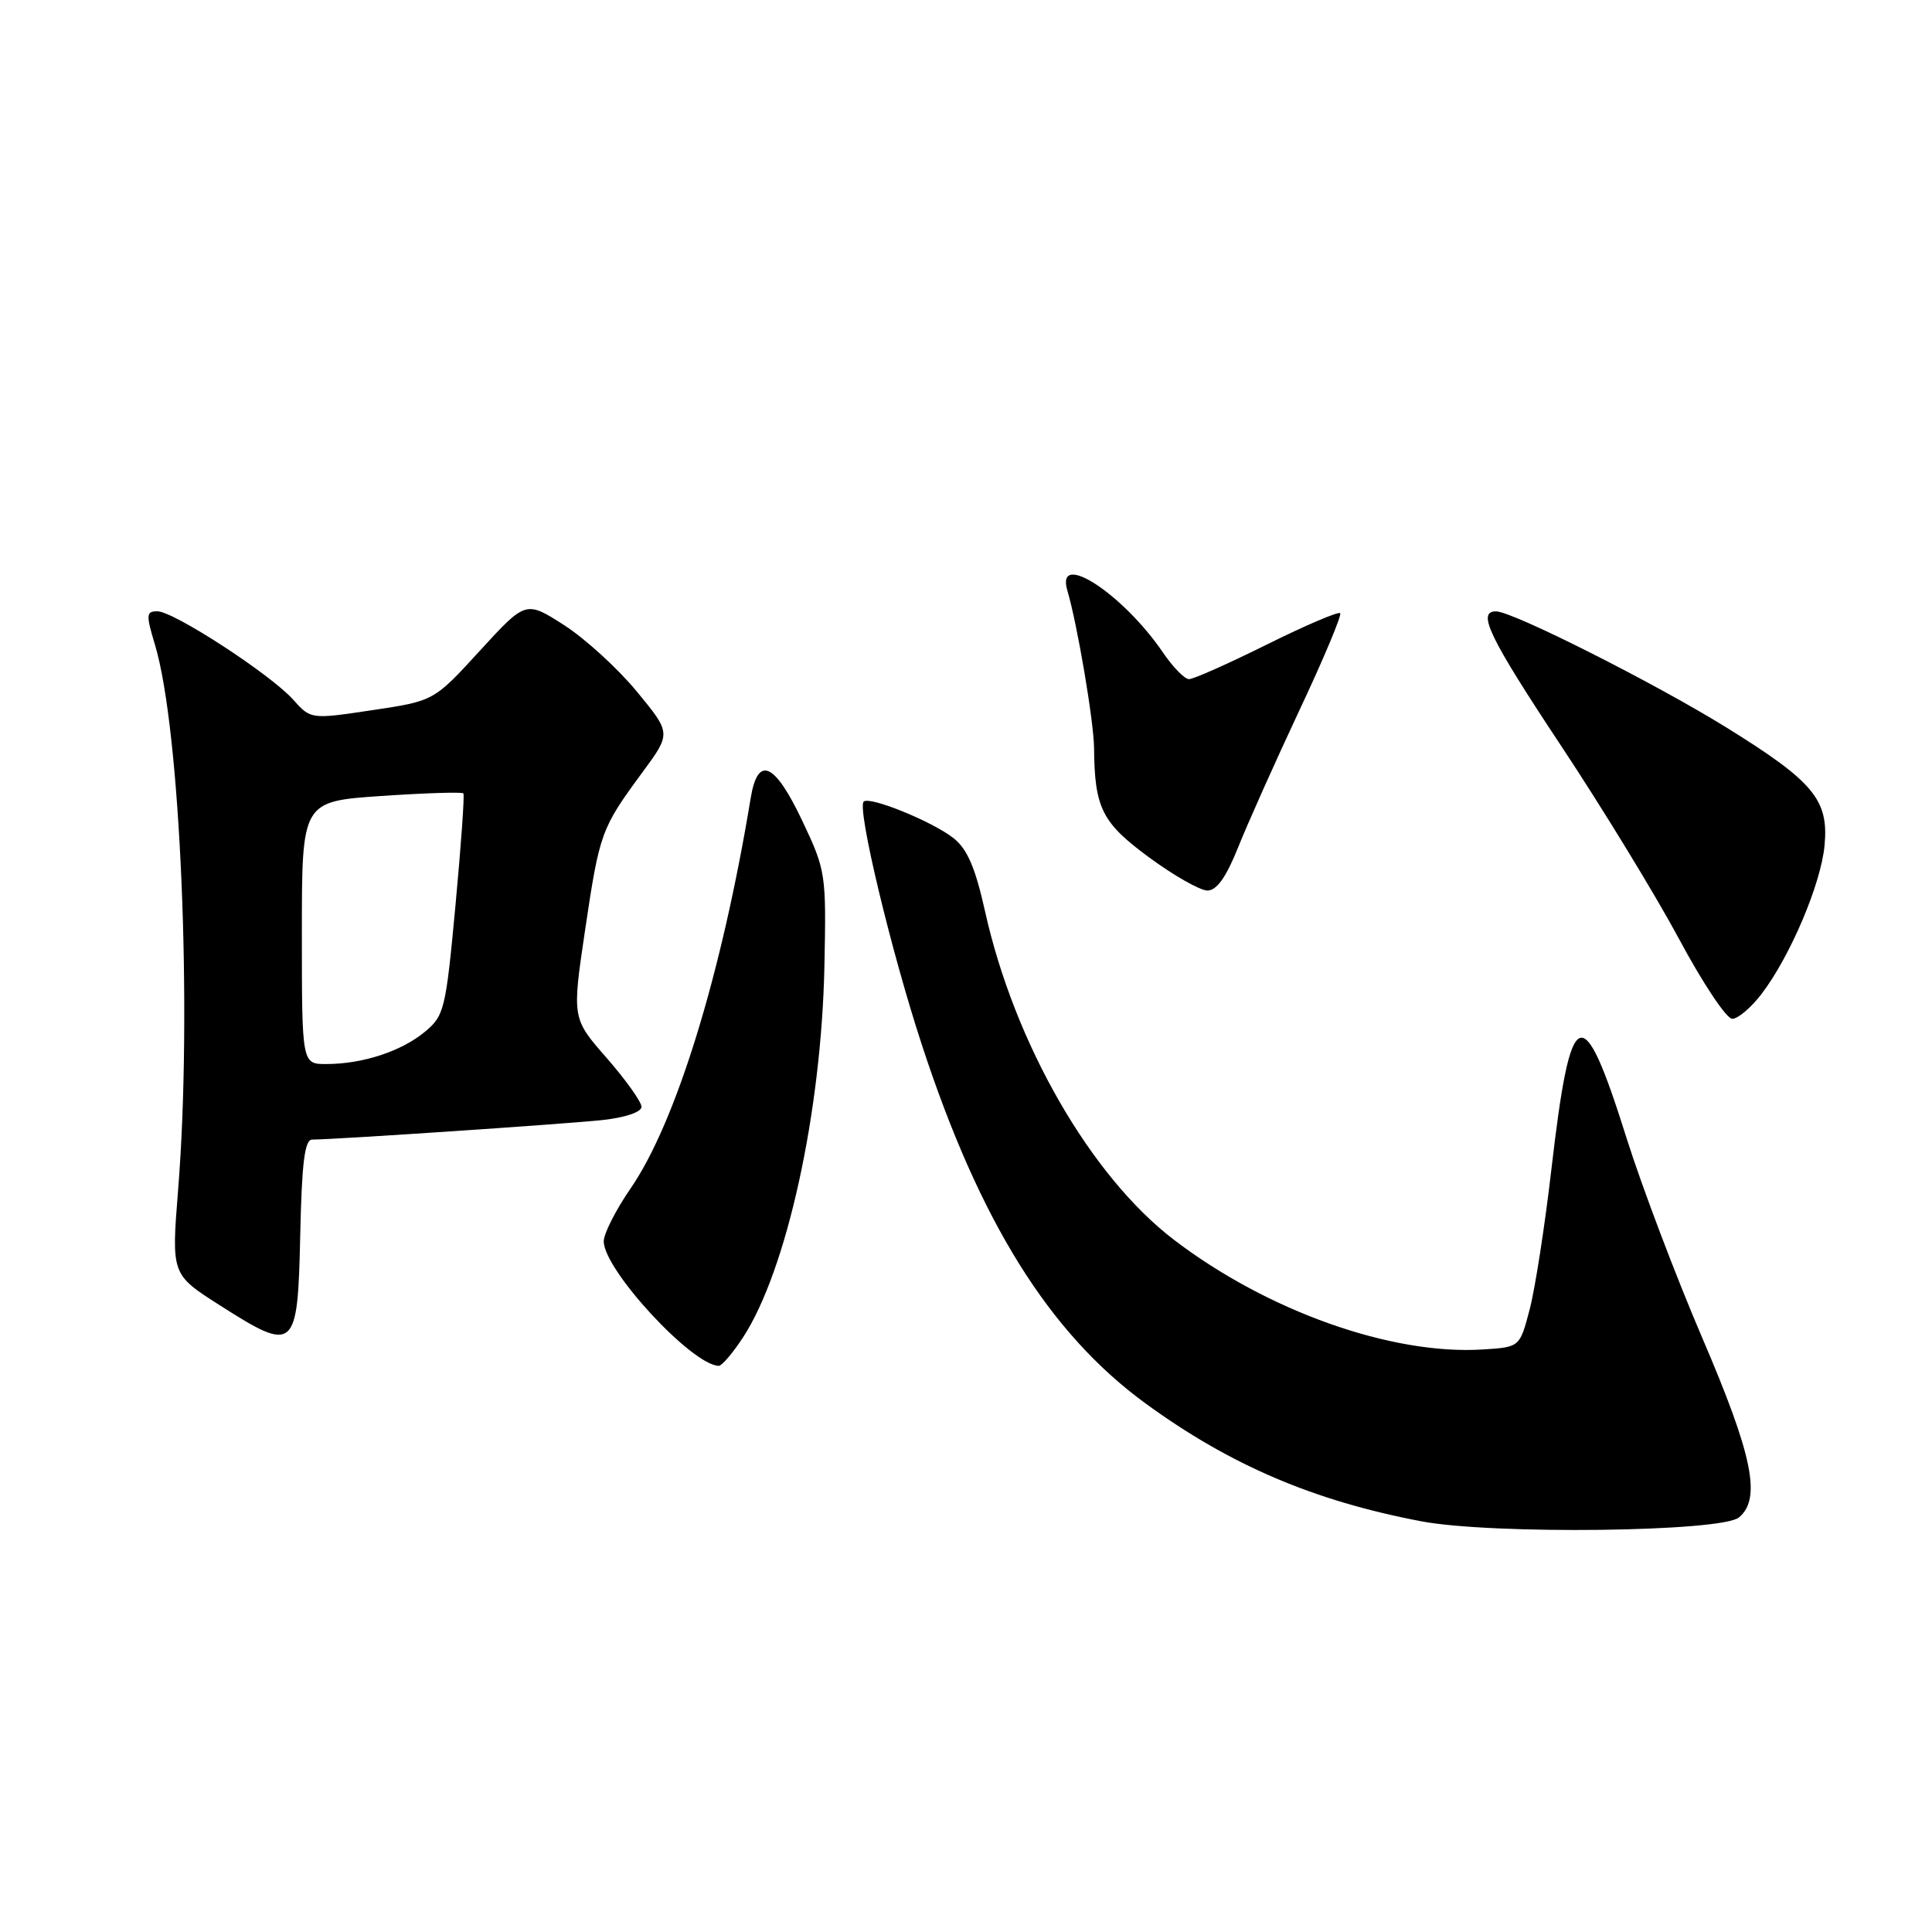 <?xml version="1.0" encoding="UTF-8" standalone="no"?>
<!DOCTYPE svg PUBLIC "-//W3C//DTD SVG 1.1//EN" "http://www.w3.org/Graphics/SVG/1.1/DTD/svg11.dtd" >
<svg xmlns="http://www.w3.org/2000/svg" xmlns:xlink="http://www.w3.org/1999/xlink" version="1.1" viewBox="0 0 256 256">
 <g >
 <path fill="currentColor"
d=" M 230.42 201.07 C 233.41 198.58 232.25 192.88 225.61 177.40 C 222.09 169.20 217.56 157.24 215.53 150.81 C 209.65 132.12 208.14 132.76 205.56 155.00 C 204.70 162.43 203.41 170.75 202.69 173.50 C 201.38 178.50 201.38 178.50 196.52 178.81 C 184.42 179.59 167.90 173.72 155.53 164.26 C 144.51 155.83 134.41 138.26 130.52 120.74 C 129.23 114.96 128.17 112.49 126.34 111.05 C 123.52 108.84 115.21 105.46 114.44 106.22 C 113.55 107.12 118.04 125.90 122.14 138.41 C 129.83 161.92 139.06 176.69 151.84 186.00 C 163.05 194.16 174.08 198.87 188.33 201.58 C 197.71 203.36 228.10 202.99 230.42 201.07 Z  M 98.43 177.25 C 104.23 168.40 108.84 147.44 109.24 128.00 C 109.49 115.76 109.43 115.36 106.30 108.75 C 102.64 101.02 100.41 100.04 99.47 105.75 C 95.62 129.11 89.58 148.74 83.54 157.50 C 81.59 160.33 80.00 163.47 80.00 164.48 C 80.00 168.25 91.68 180.90 95.24 180.98 C 95.64 180.99 97.08 179.31 98.43 177.25 Z  M 39.78 163.75 C 39.99 154.02 40.37 151.00 41.37 151.00 C 44.29 151.00 74.85 148.94 79.75 148.42 C 82.84 148.09 85.00 147.36 85.00 146.66 C 85.00 146.00 82.93 143.10 80.40 140.20 C 75.79 134.94 75.79 134.94 77.53 123.22 C 79.45 110.32 79.65 109.77 85.13 102.33 C 88.94 97.16 88.94 97.16 84.39 91.64 C 81.89 88.60 77.55 84.64 74.76 82.84 C 69.67 79.58 69.67 79.58 63.58 86.23 C 57.50 92.88 57.50 92.88 49.34 94.10 C 41.18 95.32 41.18 95.32 38.84 92.70 C 35.84 89.35 23.01 81.00 20.85 81.00 C 19.36 81.00 19.33 81.44 20.54 85.45 C 23.92 96.70 25.50 133.98 23.60 157.68 C 22.71 168.87 22.71 168.87 29.10 172.94 C 39.08 179.31 39.45 179.00 39.78 163.75 Z  M 233.41 131.71 C 237.21 126.73 241.28 117.15 241.76 112.05 C 242.34 105.98 240.34 103.57 228.70 96.36 C 219.23 90.50 200.47 81.04 198.25 81.01 C 195.64 80.98 197.30 84.41 206.91 98.91 C 212.36 107.13 219.37 118.62 222.49 124.43 C 225.60 130.24 228.77 135.00 229.53 135.00 C 230.28 135.00 232.03 133.52 233.41 131.71 Z  M 164.07 112.25 C 165.33 109.09 168.99 100.92 172.19 94.09 C 175.40 87.27 177.82 81.49 177.58 81.25 C 177.34 81.00 172.97 82.87 167.87 85.40 C 162.78 87.93 158.13 90.00 157.55 89.99 C 156.97 89.99 155.43 88.41 154.12 86.49 C 148.78 78.65 139.83 72.83 141.43 78.25 C 142.75 82.70 144.93 95.57 144.97 99.12 C 145.04 107.09 146.01 109.01 152.26 113.61 C 155.54 116.02 159.02 118.00 159.99 118.00 C 161.22 118.00 162.48 116.23 164.07 112.25 Z  M 40.00 123.60 C 40.00 106.19 40.00 106.19 50.54 105.47 C 56.34 105.08 61.23 104.92 61.40 105.13 C 61.57 105.33 61.09 112.03 60.35 120.00 C 59.06 133.85 58.87 134.60 56.25 136.76 C 53.13 139.32 48.02 140.99 43.25 140.99 C 40.00 141.00 40.00 141.00 40.00 123.60 Z "/>
</g>
</svg>